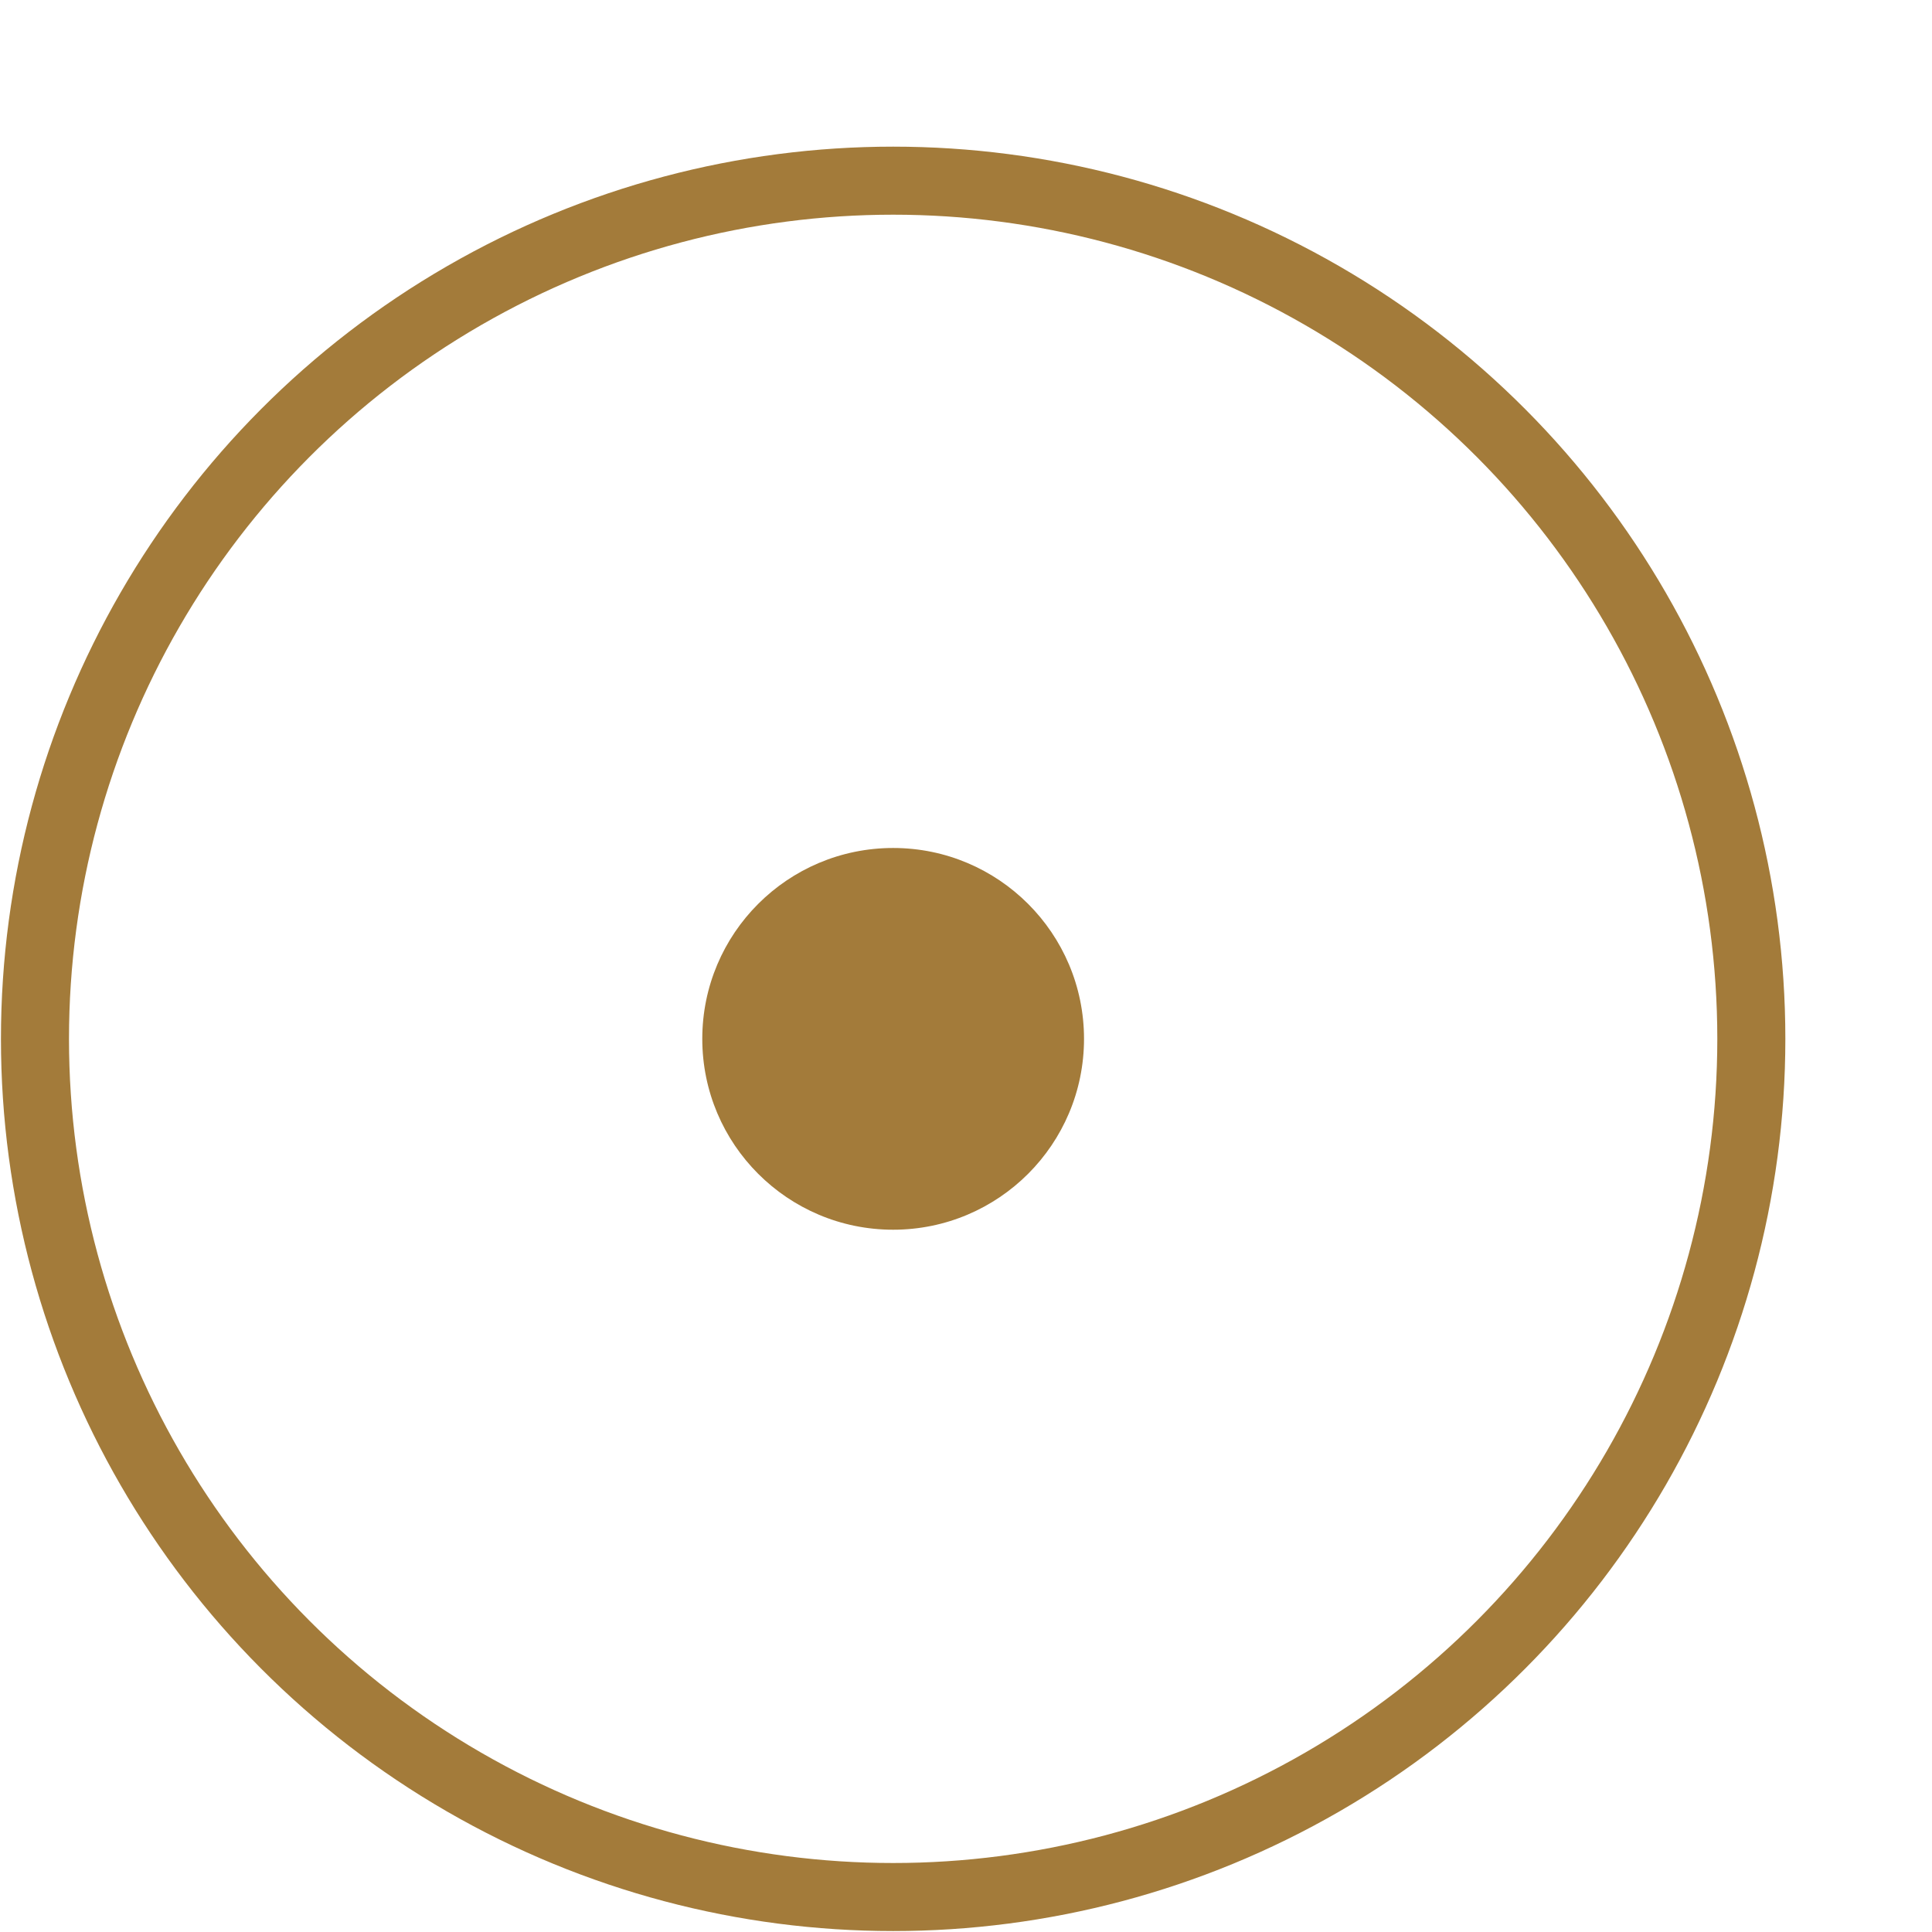 <?xml version="1.0" encoding="UTF-8"?>

<!DOCTYPE svg PUBLIC "-//W3C//DTD SVG 1.1//EN"
  "http://www.w3.org/Graphics/SVG/1.1/DTD/svg11.dtd">

<svg
 xmlns="http://www.w3.org/2000/svg"
 xmlns:xlink="http://www.w3.org/1999/xlink"
 xmlns:ev="http://www.w3.org/2001/xml-events"
 version="1.1"
 width="42.00pt" height="42.00pt"
 viewBox="0 0 13.26 13.26"
 stroke-linejoin="round" stroke-linecap="round" fill="none" fill-rule="evenodd"
 preserveAspectRatio="xMidYMid meet"
 zoomAndPan="magnify">

<rect fill="#FFFFFF" stroke="none" x="0" y="0" width="13.26" height="13.26"/>

<g id="0009.cgm">
<g id="IC_ColorNameTable.IC_ColorNameTable">
</g>
<g id="IC_ViewportTable.IC_ViewportTable">
</g>
<g id="PictureProperties.0009.cgm">
</g>
<clipPath id="cp1" clip-rule="evenodd">
 <path d=" M0 1 L12.26 1 L12.26 13.26 L0 13.26 Z"/>
</clipPath>

<g clip-path="url(#cp1)" clip-rule="evenodd">

<circle class="ls2 fs1" cx="6.13" cy="7.13" r="5.89"/>
<circle class="fs2" cx="6.13" cy="7.13" r="1.31"/>
</g>
<g transform="translate(2.62,11.05)">
 <g transform="rotate(-45.00)">
  <g transform="skewX(180.00)">
  </g>
 </g>
</g>


<style type="text/css">
.aps-region:hover{stroke:red;opacity:0.5;}
.ls1{stroke:none;}
.ls2{stroke:#A37B3A;stroke-width:0.467;}
.fs1{fill:none;}
.fs2{fill:#A37B3A;}
</style>

</g>
</svg>
